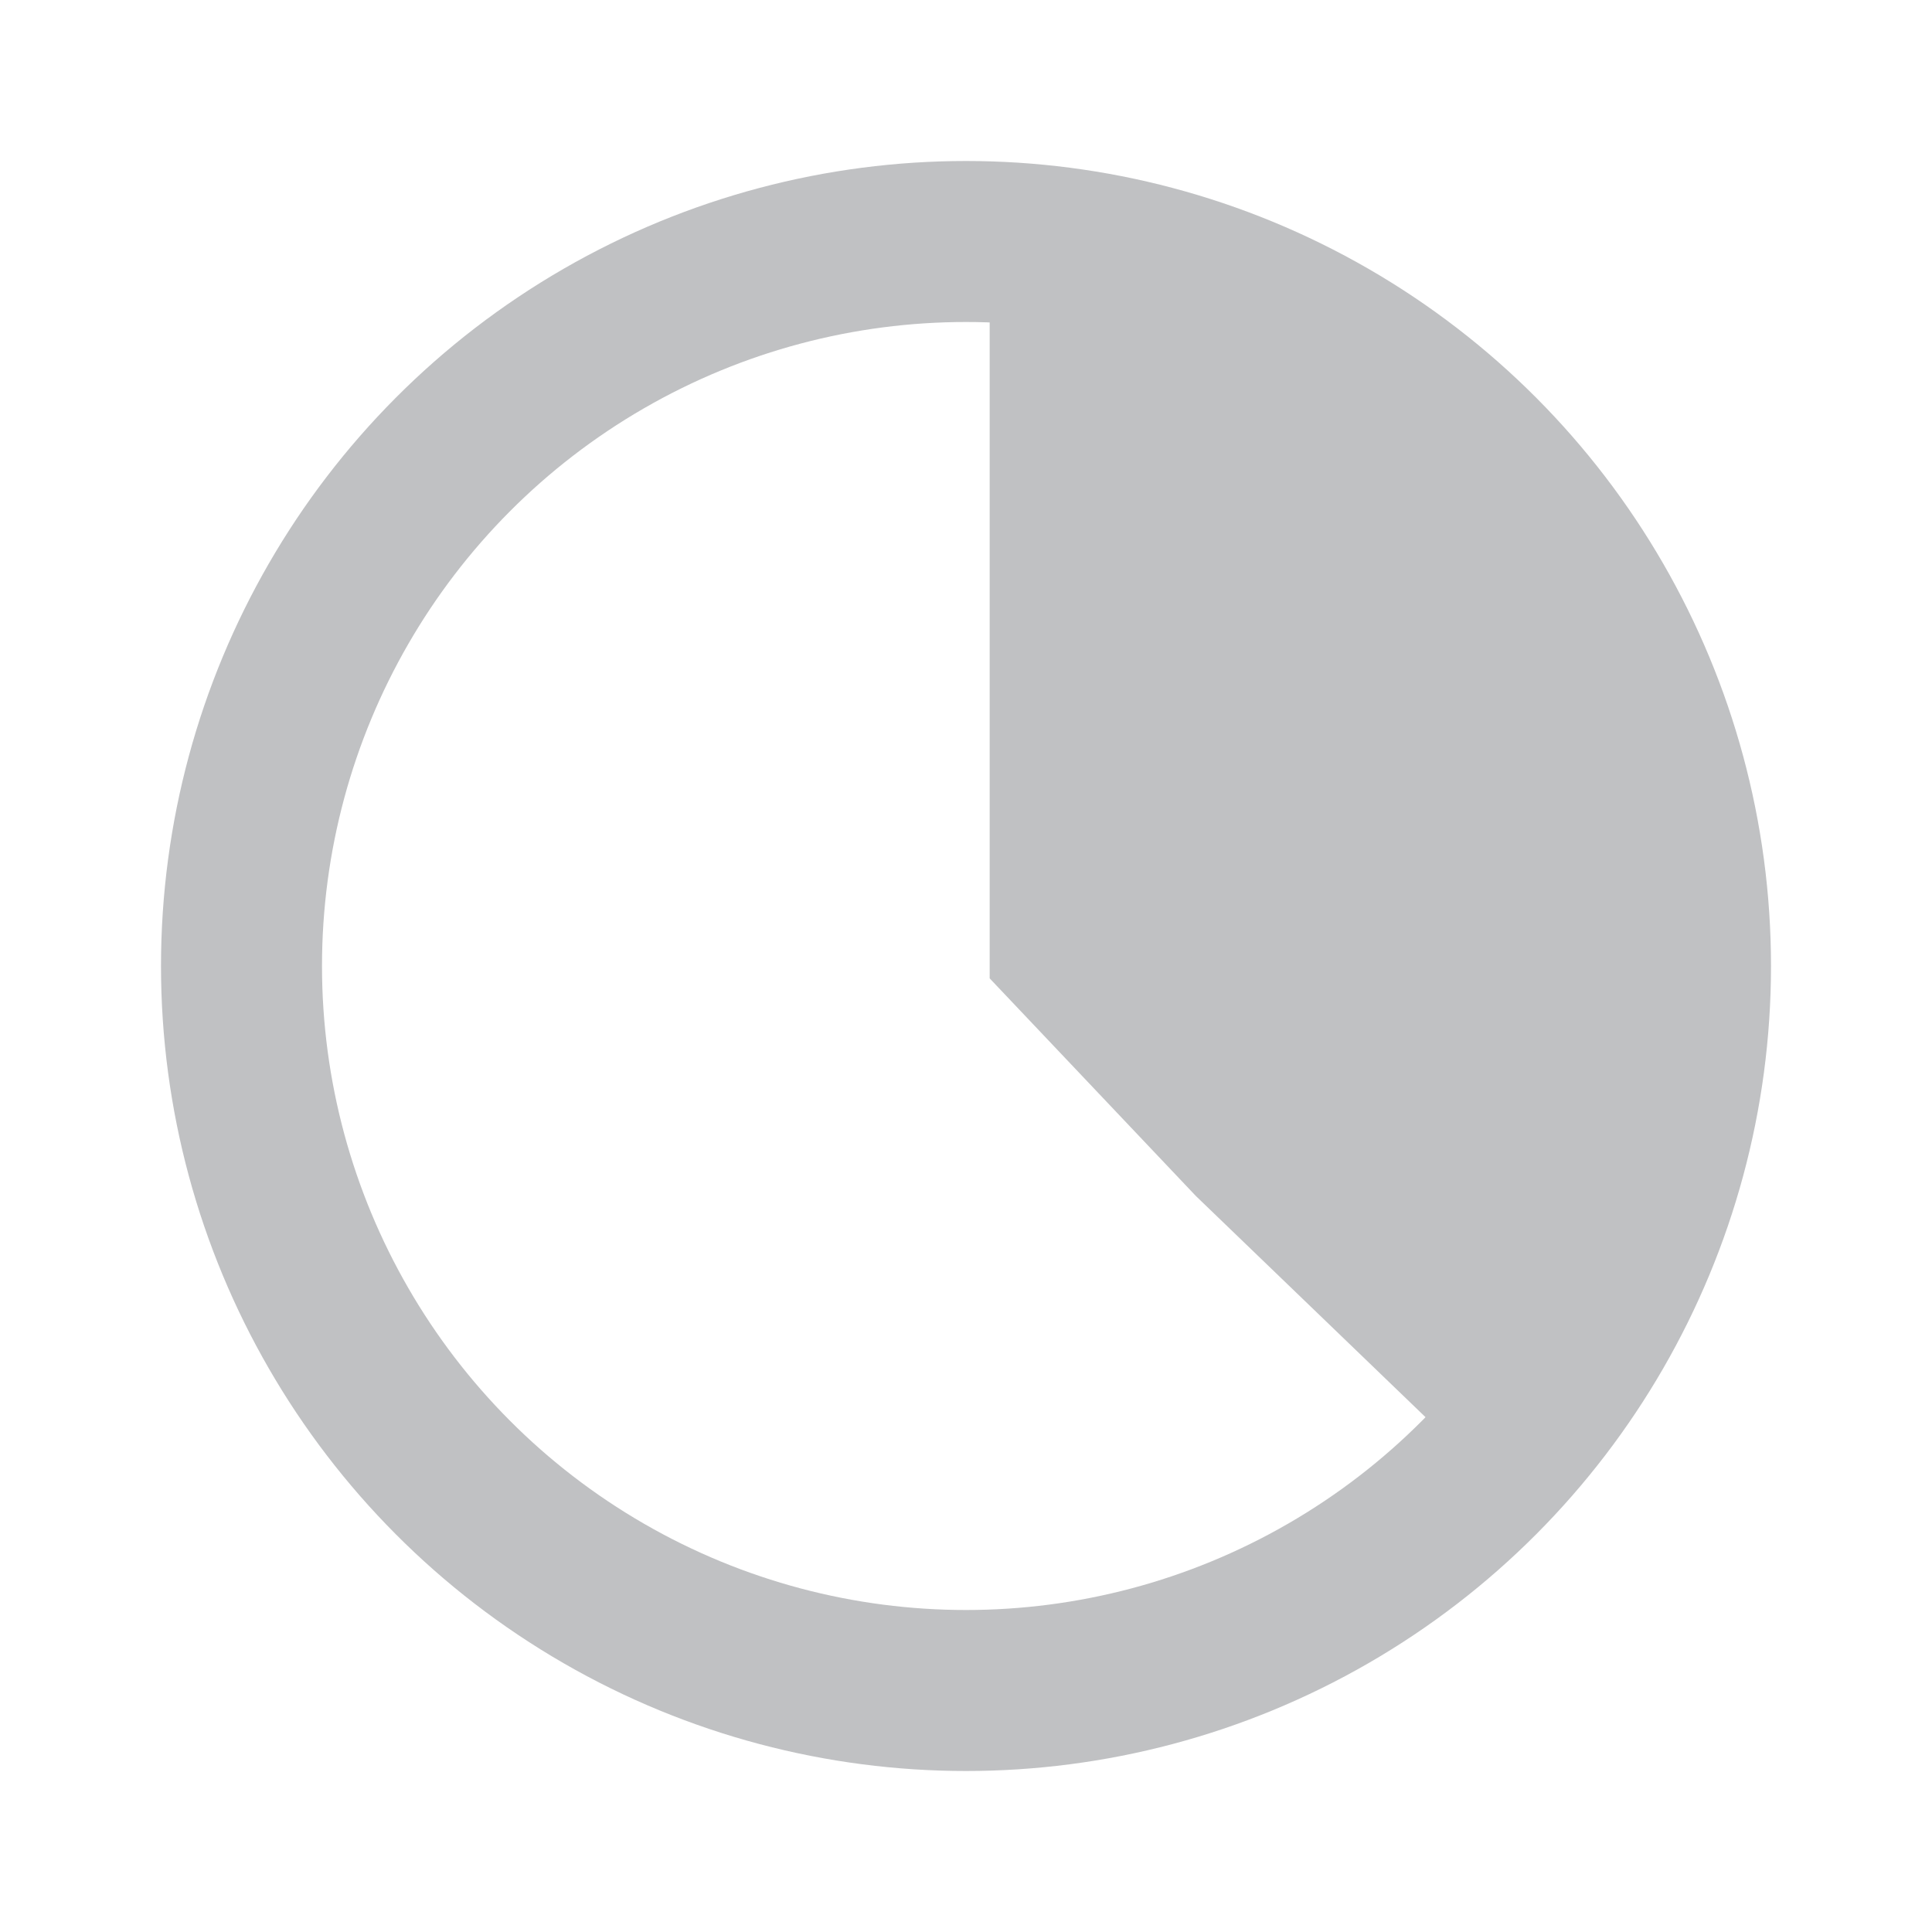 <svg width="24" height="24" viewBox="0 0 24 24" fill="none" xmlns="http://www.w3.org/2000/svg">
<circle cx="12" cy="12" r="9" stroke="#C0C1C3" stroke-width="2"/>
<path d="M13.294 3.84C16.416 5.633 18.22 7.273 19.205 8.703C20.306 10.301 20.412 11.669 20.157 12.833C19.889 14.058 19.212 15.12 18.59 16.07C18.573 16.096 18.556 16.121 18.539 16.147C18.425 16.322 18.306 16.503 18.194 16.684L15.566 14.153L13.294 11.755V11.735V11.703V11.671V11.639V11.607V11.575V11.544V11.512V11.48V11.448V11.416V11.384V11.353V11.321V11.289V11.258V11.226V11.195V11.163V11.132V11.1V11.069V11.037V11.006V10.974V10.943V10.912V10.88V10.849V10.818V10.787V10.755V10.724V10.693V10.662V10.631V10.6V10.569V10.538V10.507V10.476V10.445V10.415V10.384V10.353V10.322V10.292V10.261V10.23V10.2V10.169V10.139V10.108V10.078V10.047V10.017V9.986V9.956V9.926V9.896V9.865V9.835V9.805V9.775V9.745V9.715V9.685V9.655V9.625V9.595V9.565V9.535V9.505V9.476V9.446V9.416V9.387V9.357V9.328V9.298V9.268V9.239V9.21V9.18V9.151V9.122V9.092V9.063V9.034V9.005V8.976V8.947V8.918V8.889V8.86V8.831V8.802V8.773V8.744V8.716V8.687V8.658V8.63V8.601V8.573V8.544V8.516V8.487V8.459V8.431V8.402V8.374V8.346V8.318V8.29V8.261V8.233V8.206V8.178V8.15V8.122V8.094V8.066V8.039V8.011V7.983V7.956V7.928V7.901V7.873V7.846V7.819V7.791V7.764V7.737V7.71V7.682V7.655V7.628V7.601V7.574V7.548V7.521V7.494V7.467V7.441V7.414V7.387V7.361V7.334V7.308V7.281V7.255V7.229V7.203V7.176V7.15V7.124V7.098V7.072V7.046V7.02V6.994V6.969V6.943V6.917V6.891V6.866V6.84V6.815V6.789V6.764V6.739V6.713V6.688V6.663V6.638V6.613V6.588V6.563V6.538V6.513V6.488V6.464V6.439V6.414V6.39V6.365V6.341V6.316V6.292V6.267V6.243V6.219V6.195V6.171V6.147V6.123V6.099V6.075V6.051V6.027V6.004V5.98V5.956V5.933V5.909V5.886V5.863V5.839V5.816V5.793V5.77V5.747V5.724V5.701V5.678V5.655V5.632V5.61V5.587V5.564V5.542V5.519V5.497V5.475V5.452V5.43V5.408V5.386V5.364V5.342V5.32V5.298V5.276V5.255V5.233V5.211V5.19V5.168V5.147V5.125V5.104V5.083V5.062V5.041V5.02V4.999V4.978V4.957V4.936V4.915V4.895V4.874V4.853V4.833V4.813V4.792V4.772V4.752V4.732V4.712V4.692V4.672V4.652V4.632V4.612V4.592V4.573V4.553V4.534V4.514V4.495V4.476V4.457V4.437V4.418V4.399V4.38V4.362V4.343V4.324V4.305V4.287V4.268V4.25V4.231V4.213V4.195V4.177V4.159V4.141V4.123V4.105V4.087V4.069V4.051V4.034V4.016V3.999V3.982V3.964V3.947V3.93V3.913V3.896V3.879V3.862V3.845V3.84Z" fill="#C0C1C3" stroke="#C0C1C3" stroke-width="2"/>
</svg>
